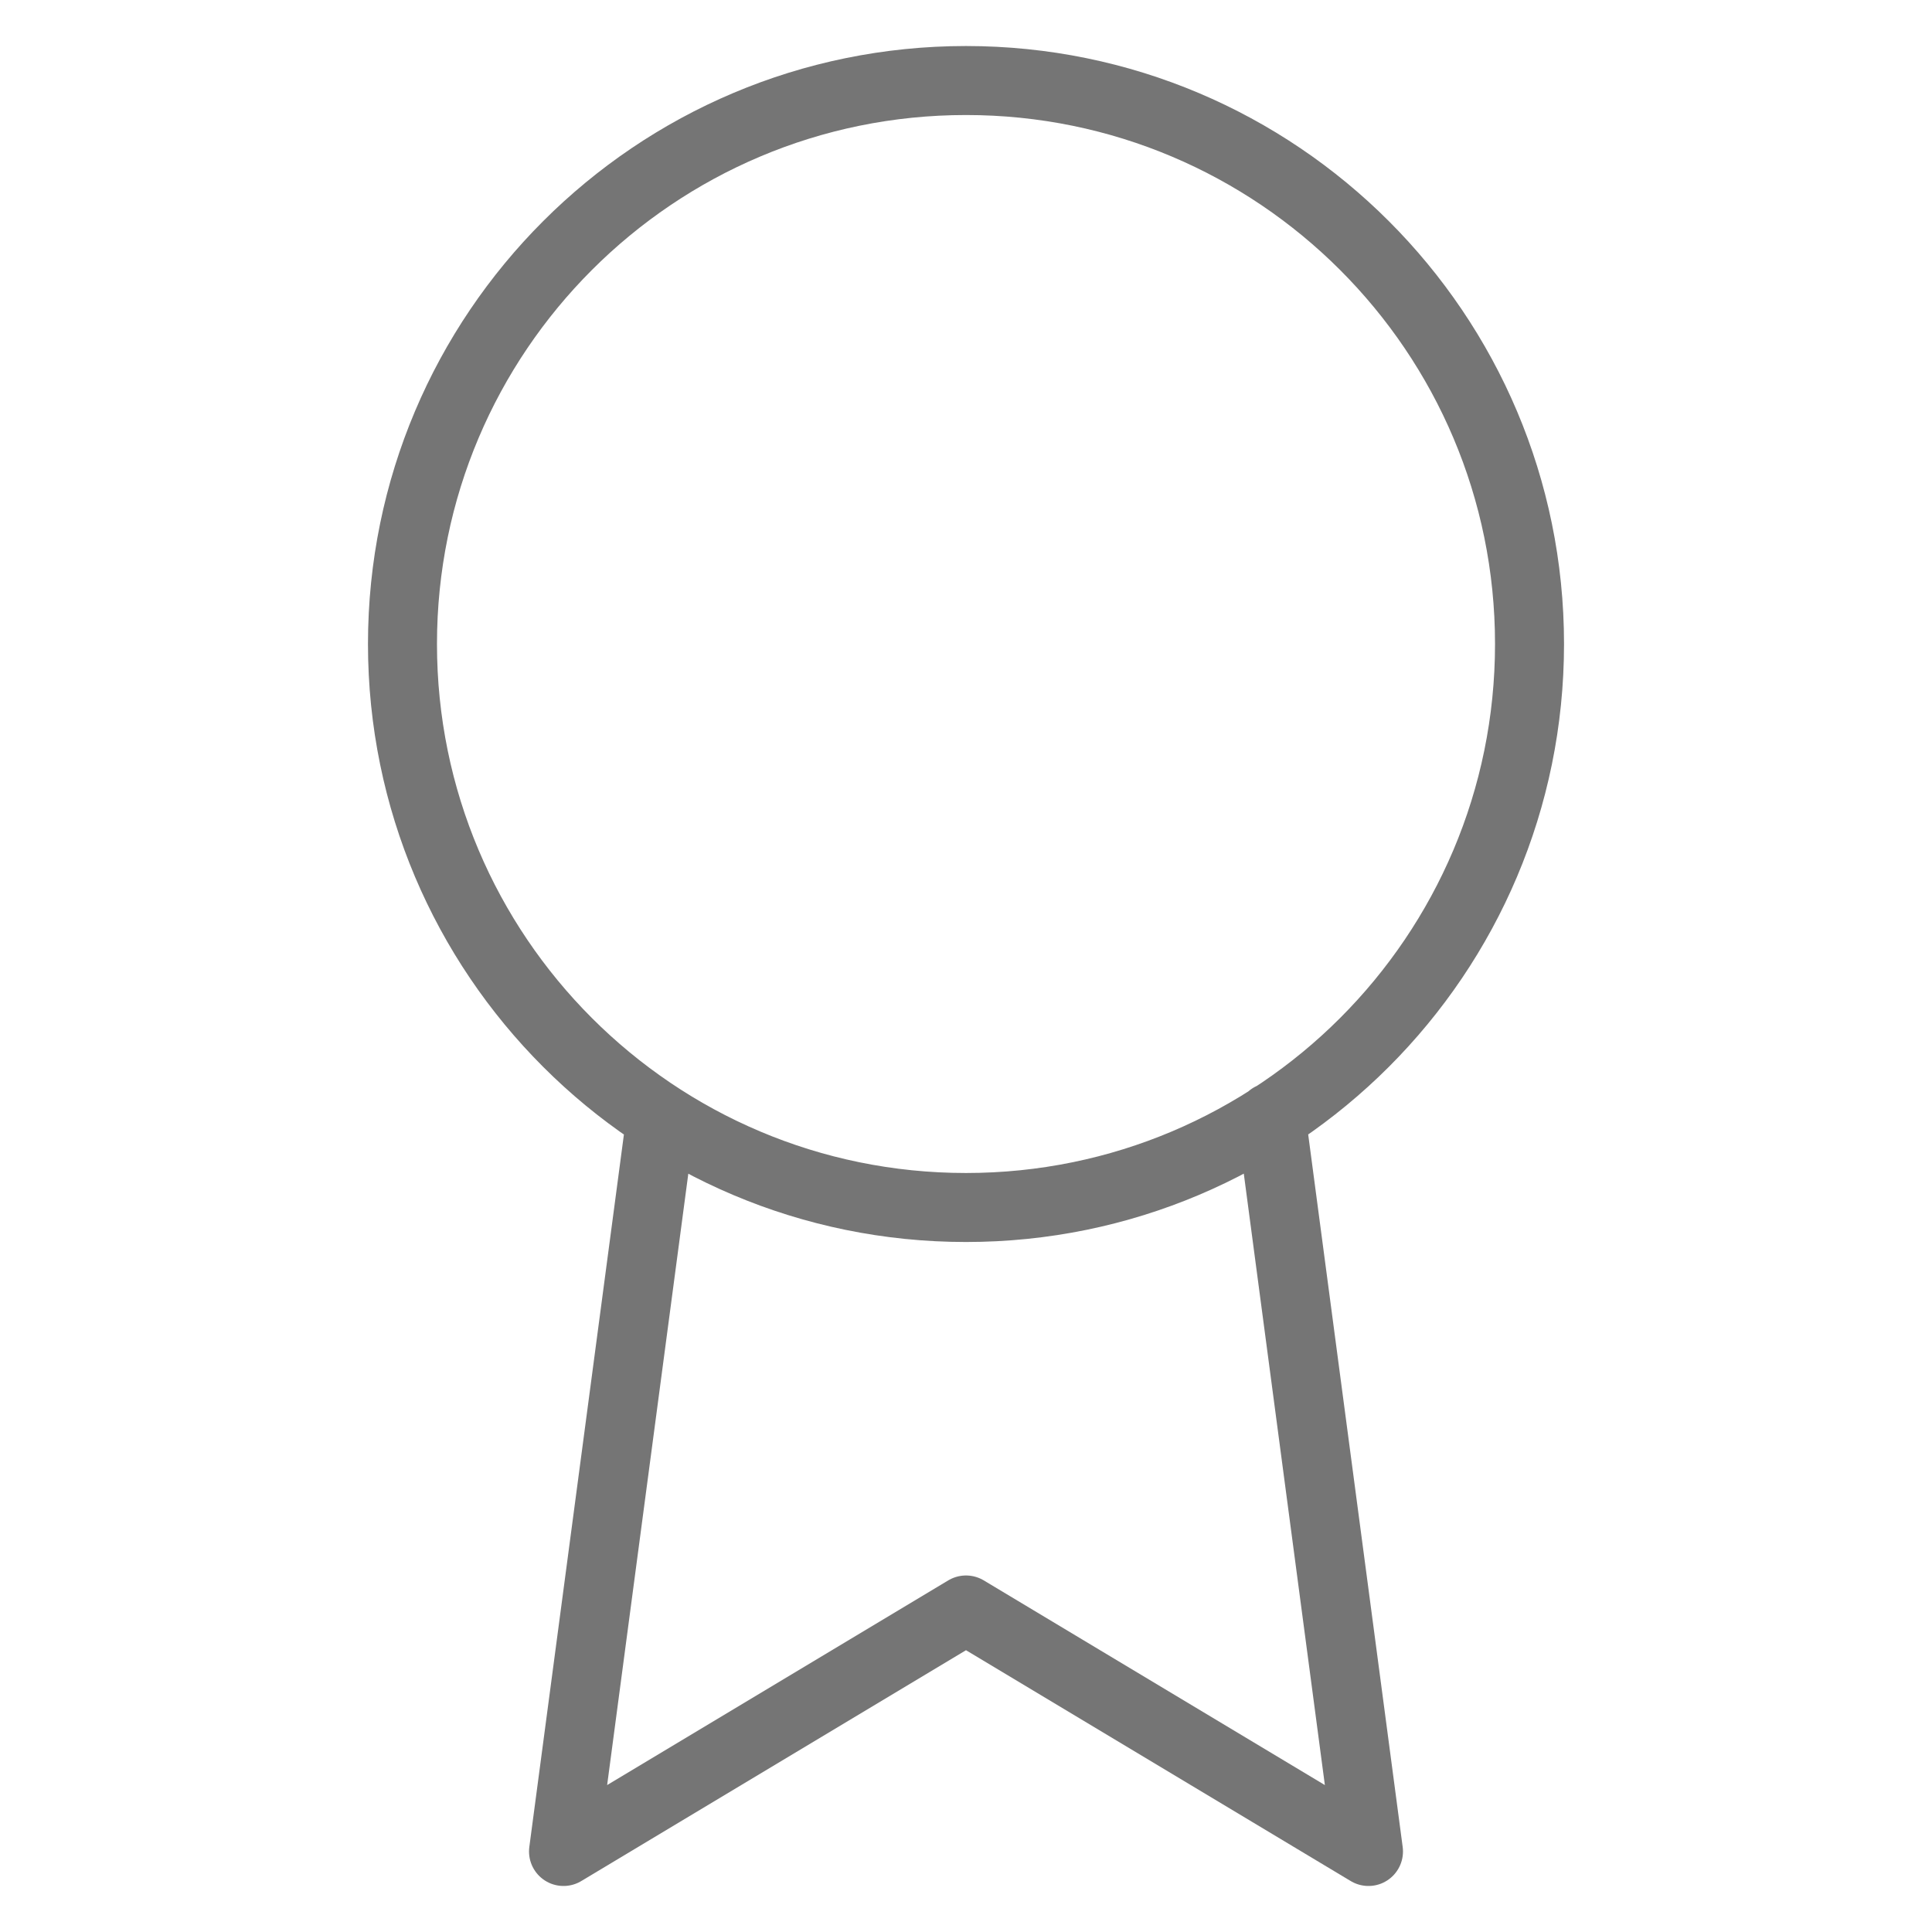 <svg width="28" height="28" viewBox="0 0 28 28" fill="none" xmlns="http://www.w3.org/2000/svg">
<path d="M9.578 16.205L8.167 26.833L14 23.333L19.833 26.833L18.422 16.193M22.167 9.333C22.167 13.844 18.51 17.5 14 17.5C9.49 17.5 5.833 13.844 5.833 9.333C5.833 4.823 9.49 1.167 14 1.167C18.51 1.167 22.167 4.823 22.167 9.333Z" stroke="#757575" stroke-linecap="round" stroke-linejoin="round"/>
</svg>
